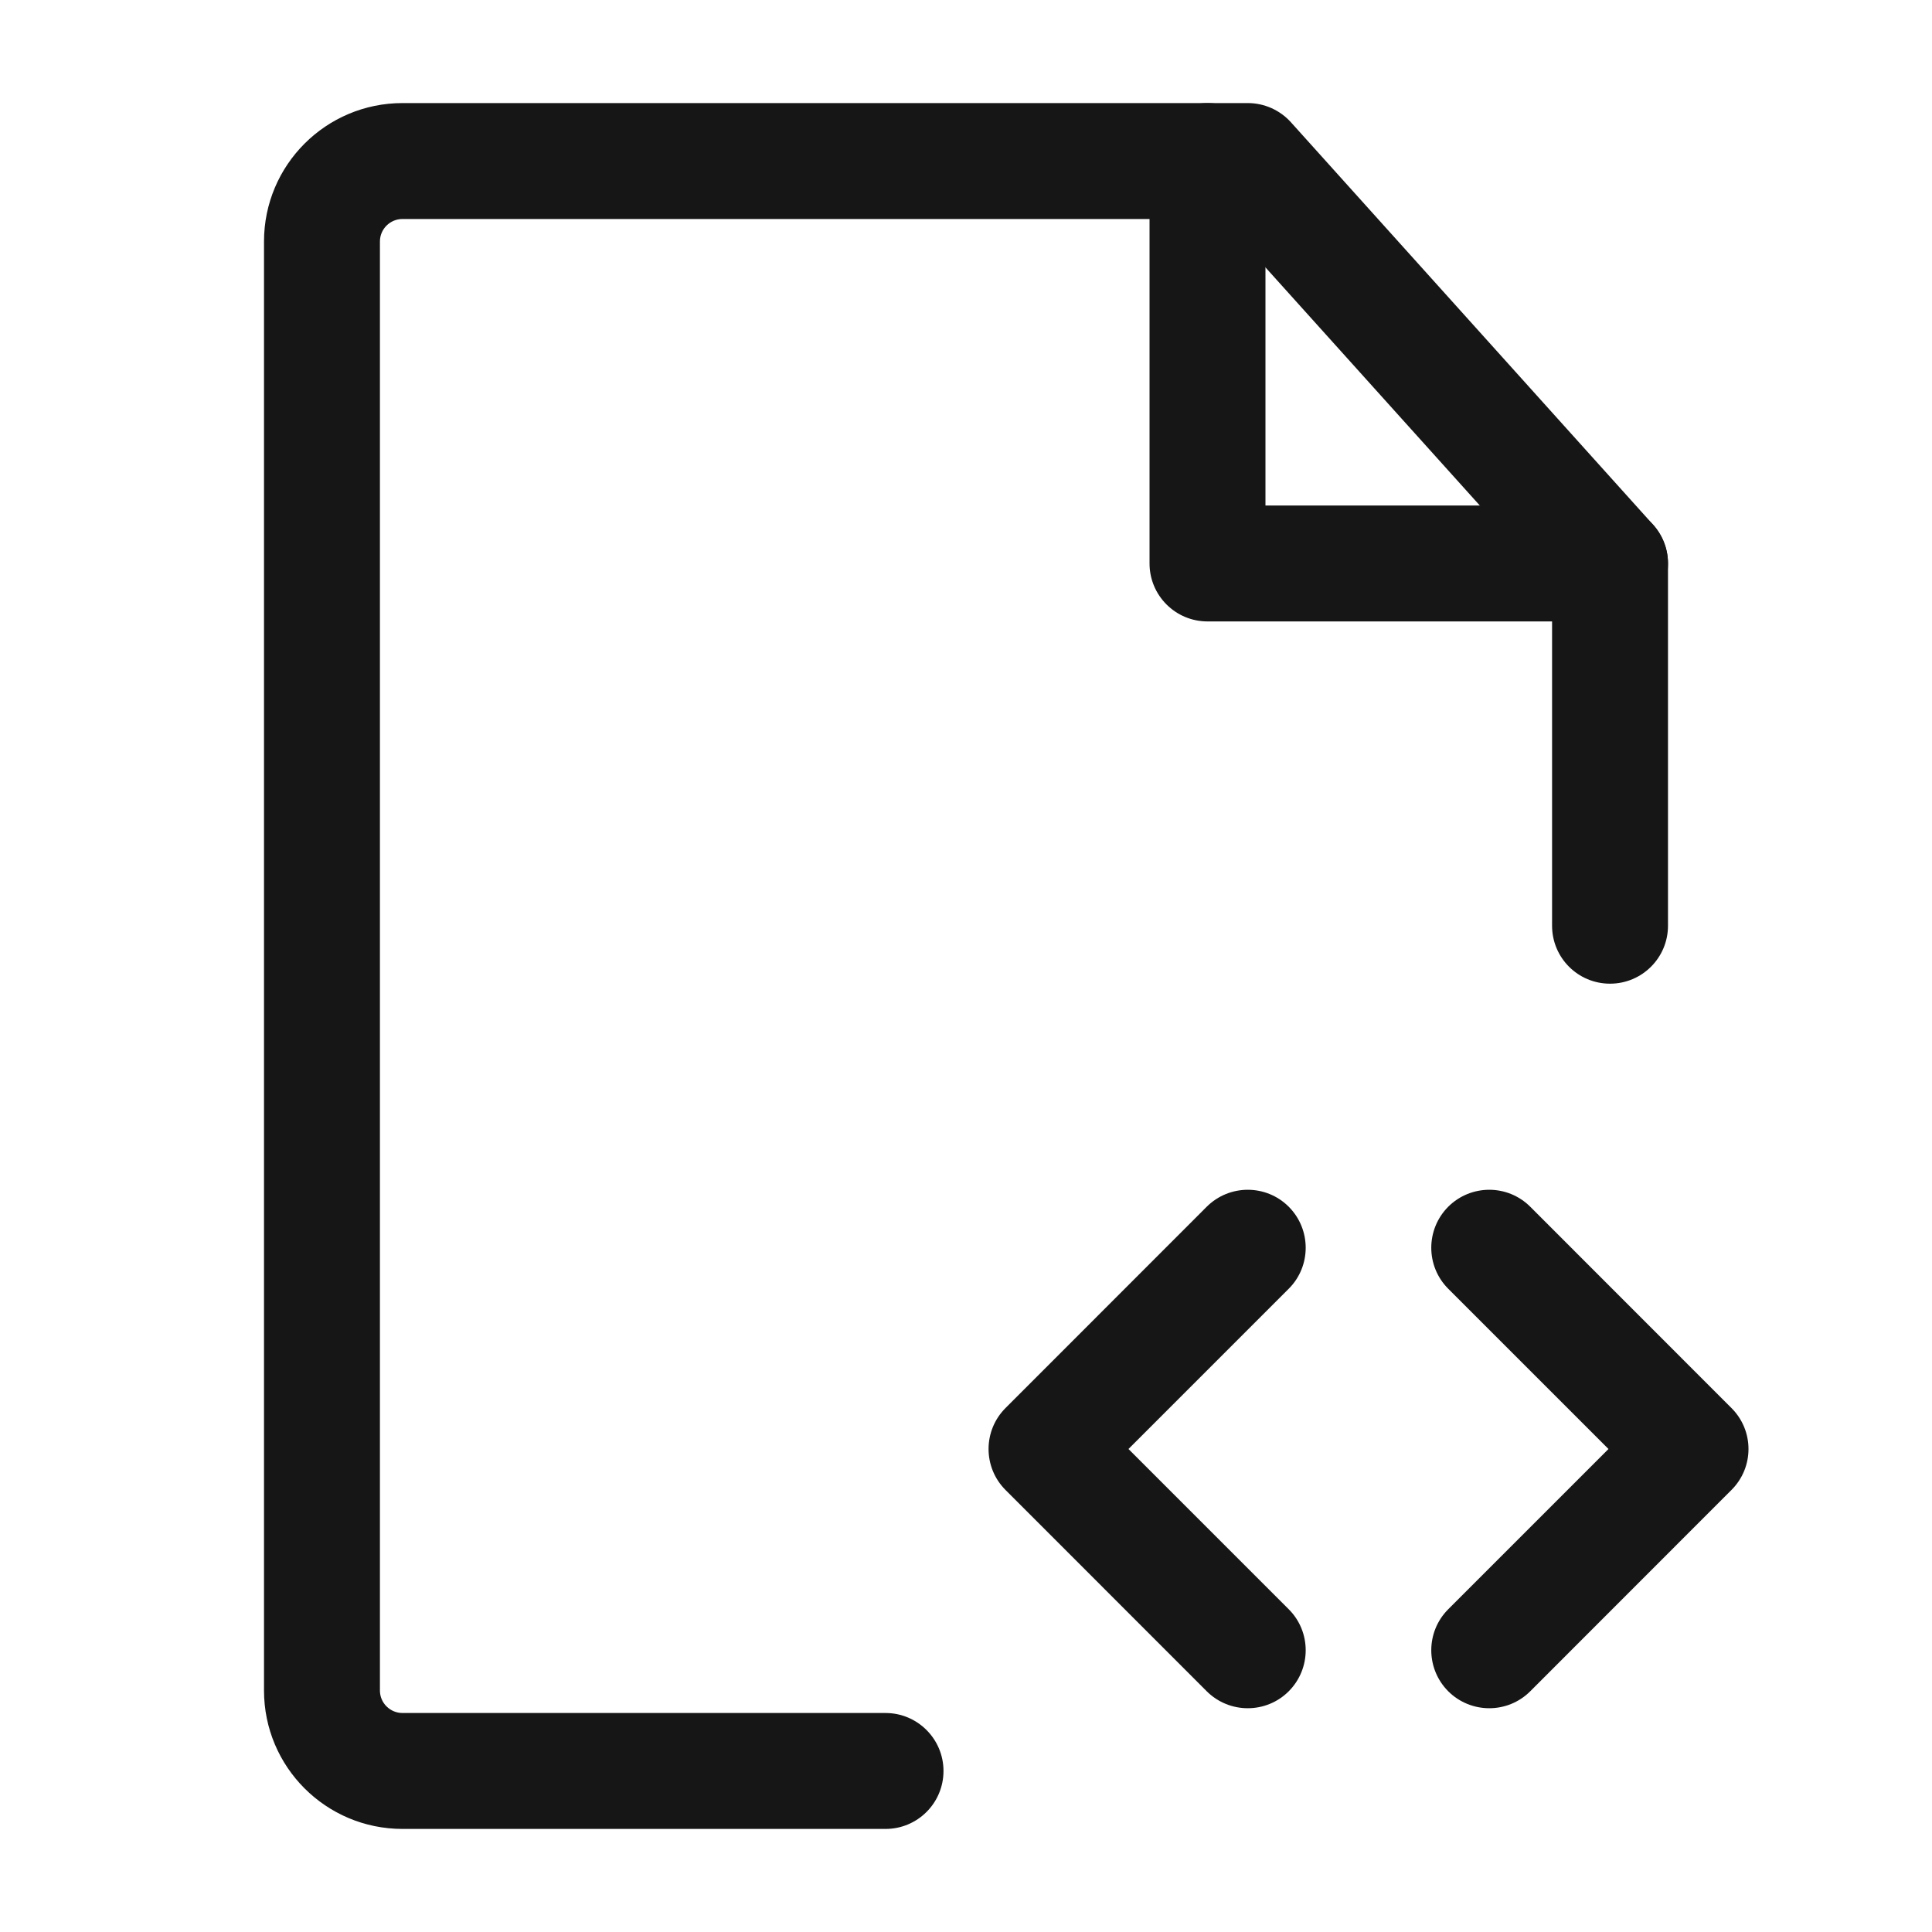 <svg width="20" height="20" viewBox="0 0 20 20" fill="none" xmlns="http://www.w3.org/2000/svg">
<path fill-rule="evenodd" clip-rule="evenodd" d="M2.733 2.5C2.733 1.708 3.375 1.067 4.167 1.067H12.917C13.087 1.067 13.249 1.139 13.363 1.265L17.113 5.432C17.212 5.542 17.267 5.685 17.267 5.833V9.583C17.267 9.915 16.998 10.183 16.667 10.183C16.335 10.183 16.067 9.915 16.067 9.583V6.064L12.649 2.267H4.167C4.038 2.267 3.933 2.371 3.933 2.5V17.5C3.933 17.629 4.038 17.733 4.167 17.733H9.167C9.498 17.733 9.767 18.002 9.767 18.333C9.767 18.665 9.498 18.933 9.167 18.933H4.167C3.375 18.933 2.733 18.292 2.733 17.5V2.5Z" fill="#161616"/>
<path fill-rule="evenodd" clip-rule="evenodd" d="M14.992 12.492C15.227 12.258 15.607 12.258 15.841 12.492L17.924 14.576C18.159 14.81 18.159 15.19 17.924 15.424L15.841 17.508C15.607 17.742 15.227 17.742 14.992 17.508C14.758 17.273 14.758 16.893 14.992 16.659L16.651 15L14.992 13.341C14.758 13.107 14.758 12.727 14.992 12.492Z" fill="#161616"/>
<path fill-rule="evenodd" clip-rule="evenodd" d="M13.341 12.492C13.575 12.727 13.575 13.107 13.341 13.341L11.682 15L13.341 16.659C13.575 16.893 13.575 17.273 13.341 17.508C13.107 17.742 12.727 17.742 12.492 17.508L10.409 15.424C10.175 15.19 10.175 14.81 10.409 14.576L12.492 12.492C12.727 12.258 13.107 12.258 13.341 12.492Z" fill="#161616"/>
<path fill-rule="evenodd" clip-rule="evenodd" d="M12.5 1.067C12.831 1.067 13.1 1.335 13.1 1.667V5.233H16.667C16.998 5.233 17.267 5.502 17.267 5.833C17.267 6.165 16.998 6.433 16.667 6.433H12.5C12.169 6.433 11.9 6.165 11.9 5.833V1.667C11.9 1.335 12.169 1.067 12.5 1.067Z" fill="#161616"/>
</svg>
